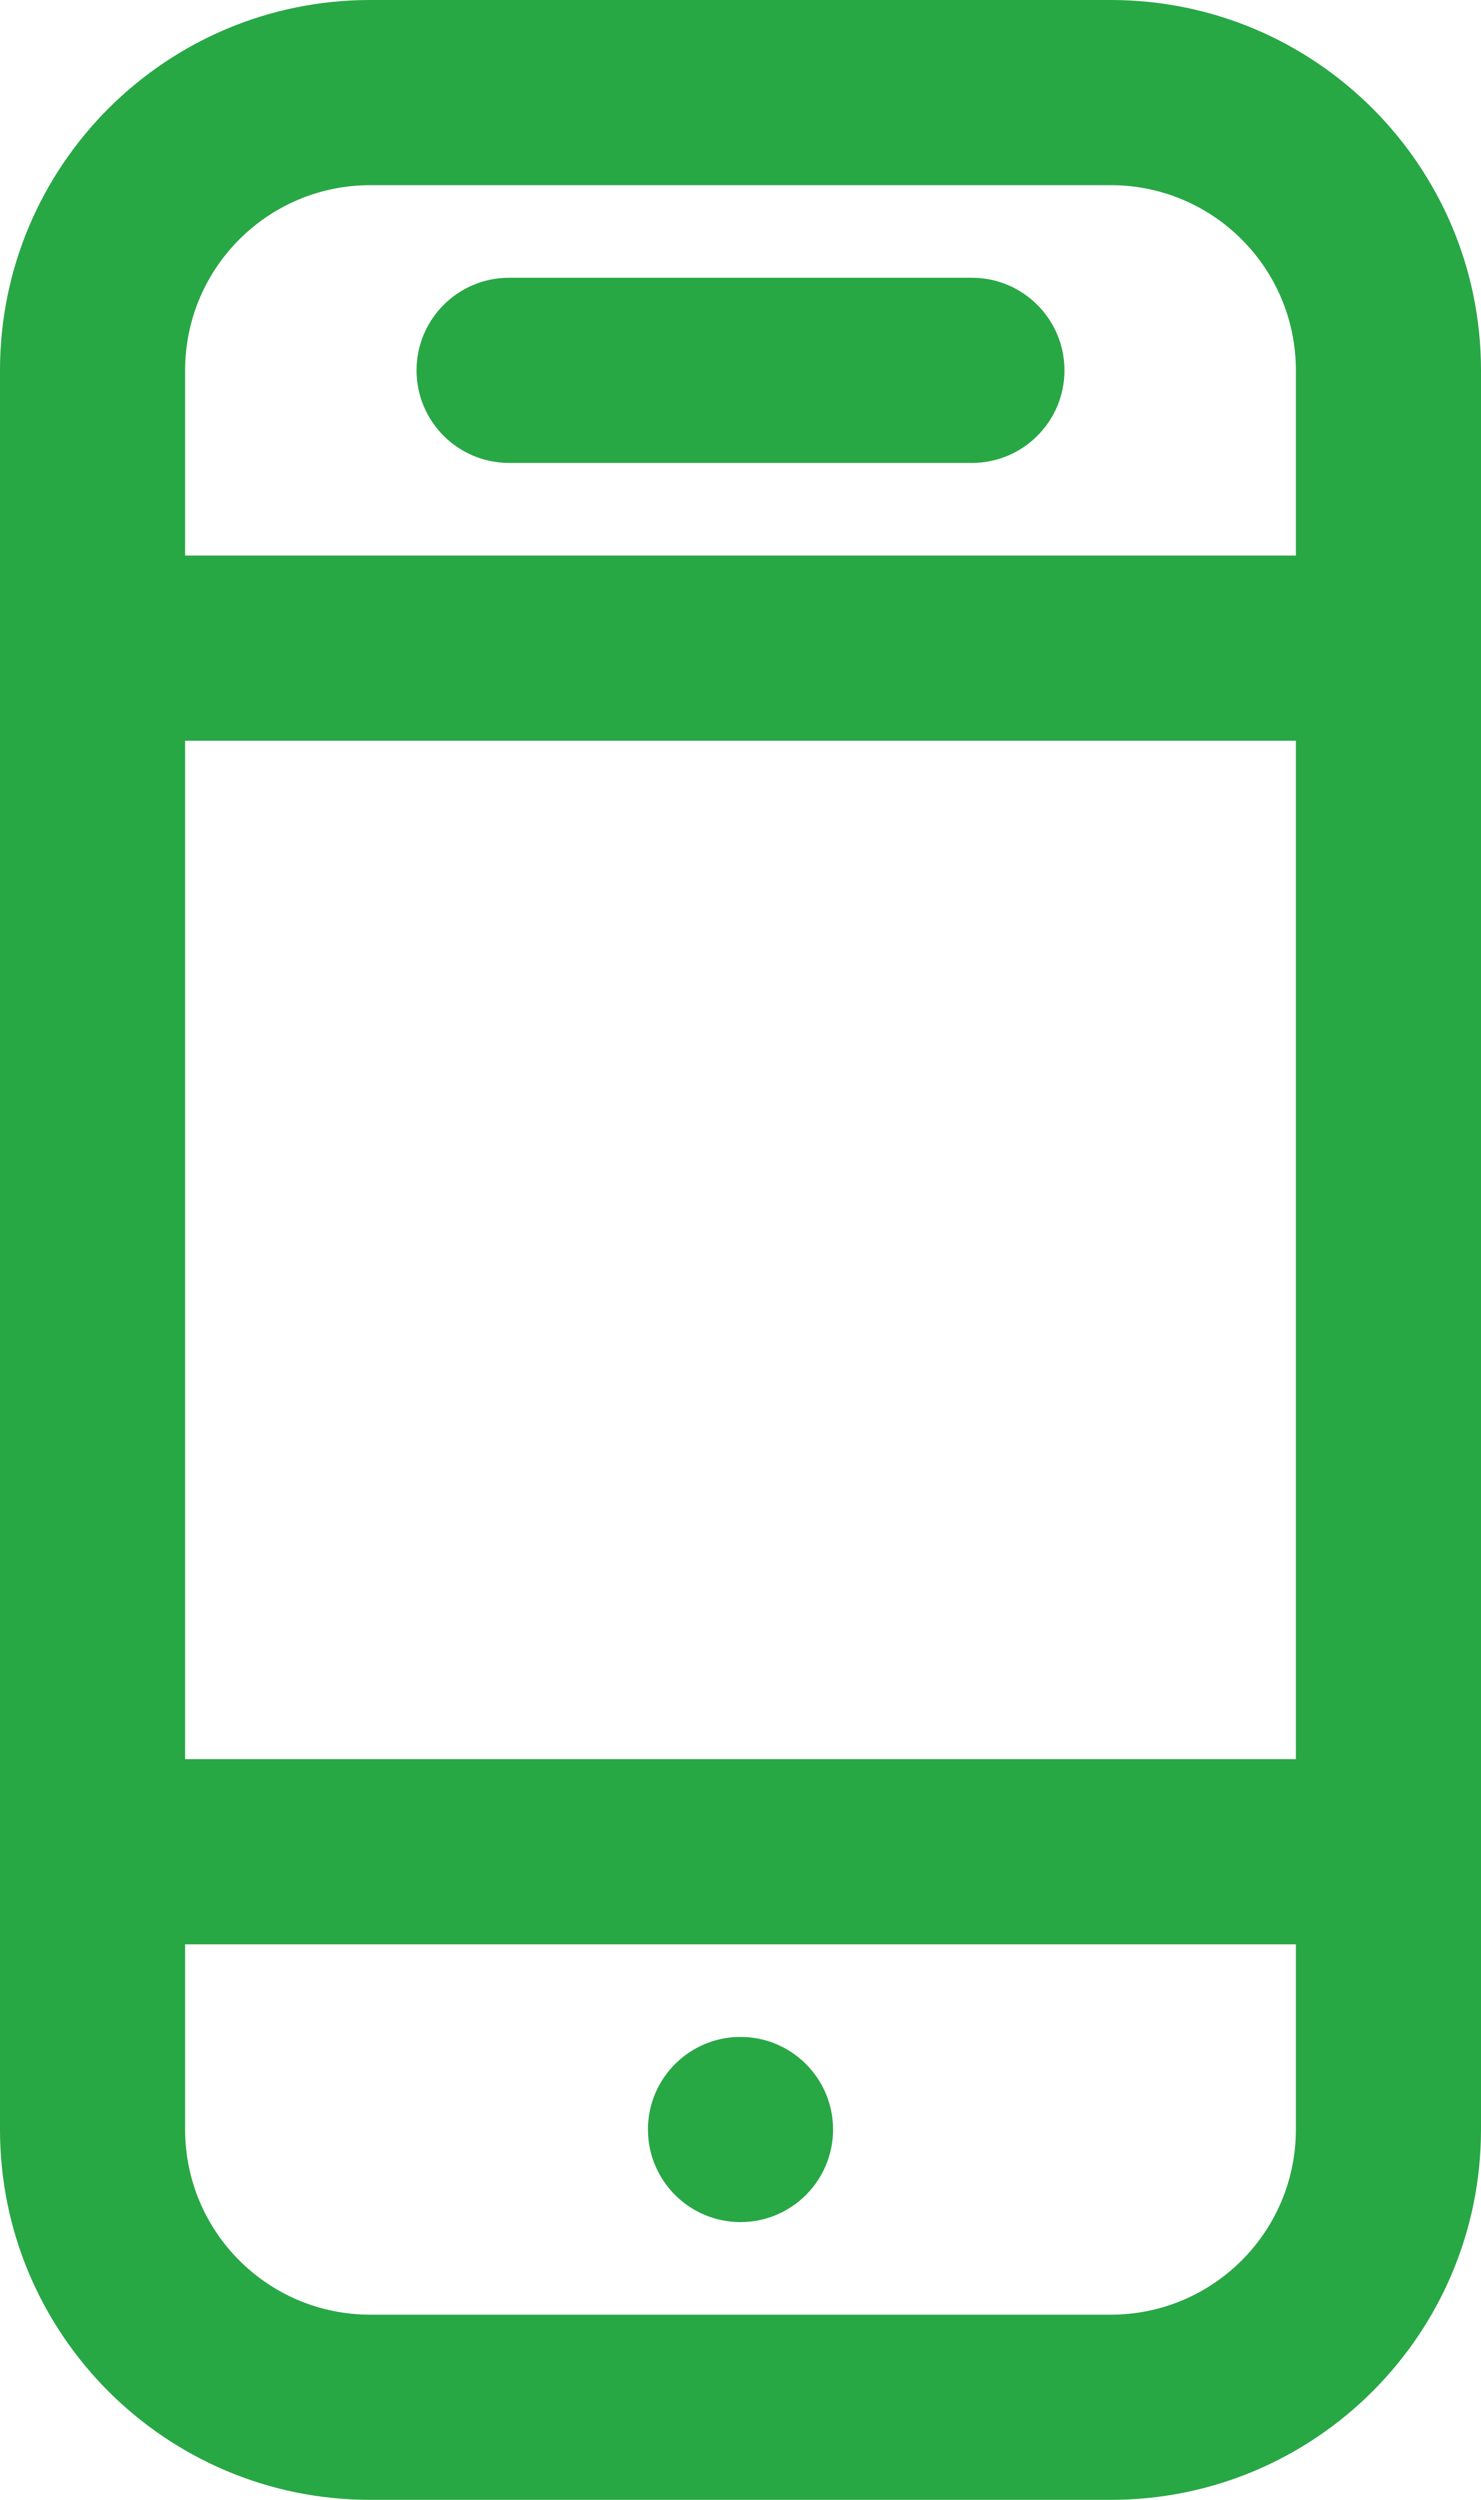 <svg width="16" height="27" viewBox="0 0 16 27" fill="none" xmlns="http://www.w3.org/2000/svg">
<path d="M5.5 3C4.948 3 4.5 3.448 4.5 4C4.5 4.552 4.948 5 5.5 5H10.5C11.052 5 11.5 4.552 11.5 4C11.5 3.448 11.052 3 10.5 3H5.5Z" fill="#28A745"/>
<path d="M7 23C7 22.448 7.448 22 8 22C8.552 22 9 22.448 9 23C9 23.552 8.552 24 8 24C7.448 24 7 23.552 7 23Z" fill="#28A745"/>
<path fill-rule="evenodd" clip-rule="evenodd" d="M0 4C0 1.791 1.791 0 4 0H12C14.209 0 16 1.791 16 4V23C16 25.209 14.209 27 12 27H4C1.791 27 0 25.209 0 23V4ZM4 2C2.895 2 2 2.895 2 4V6H14V4C14 2.895 13.105 2 12 2H4ZM2 19V8H14V19H2ZM2 21V23C2 24.105 2.895 25 4 25H12C13.105 25 14 24.105 14 23V21H2Z" fill="#28A745"/>
</svg>

